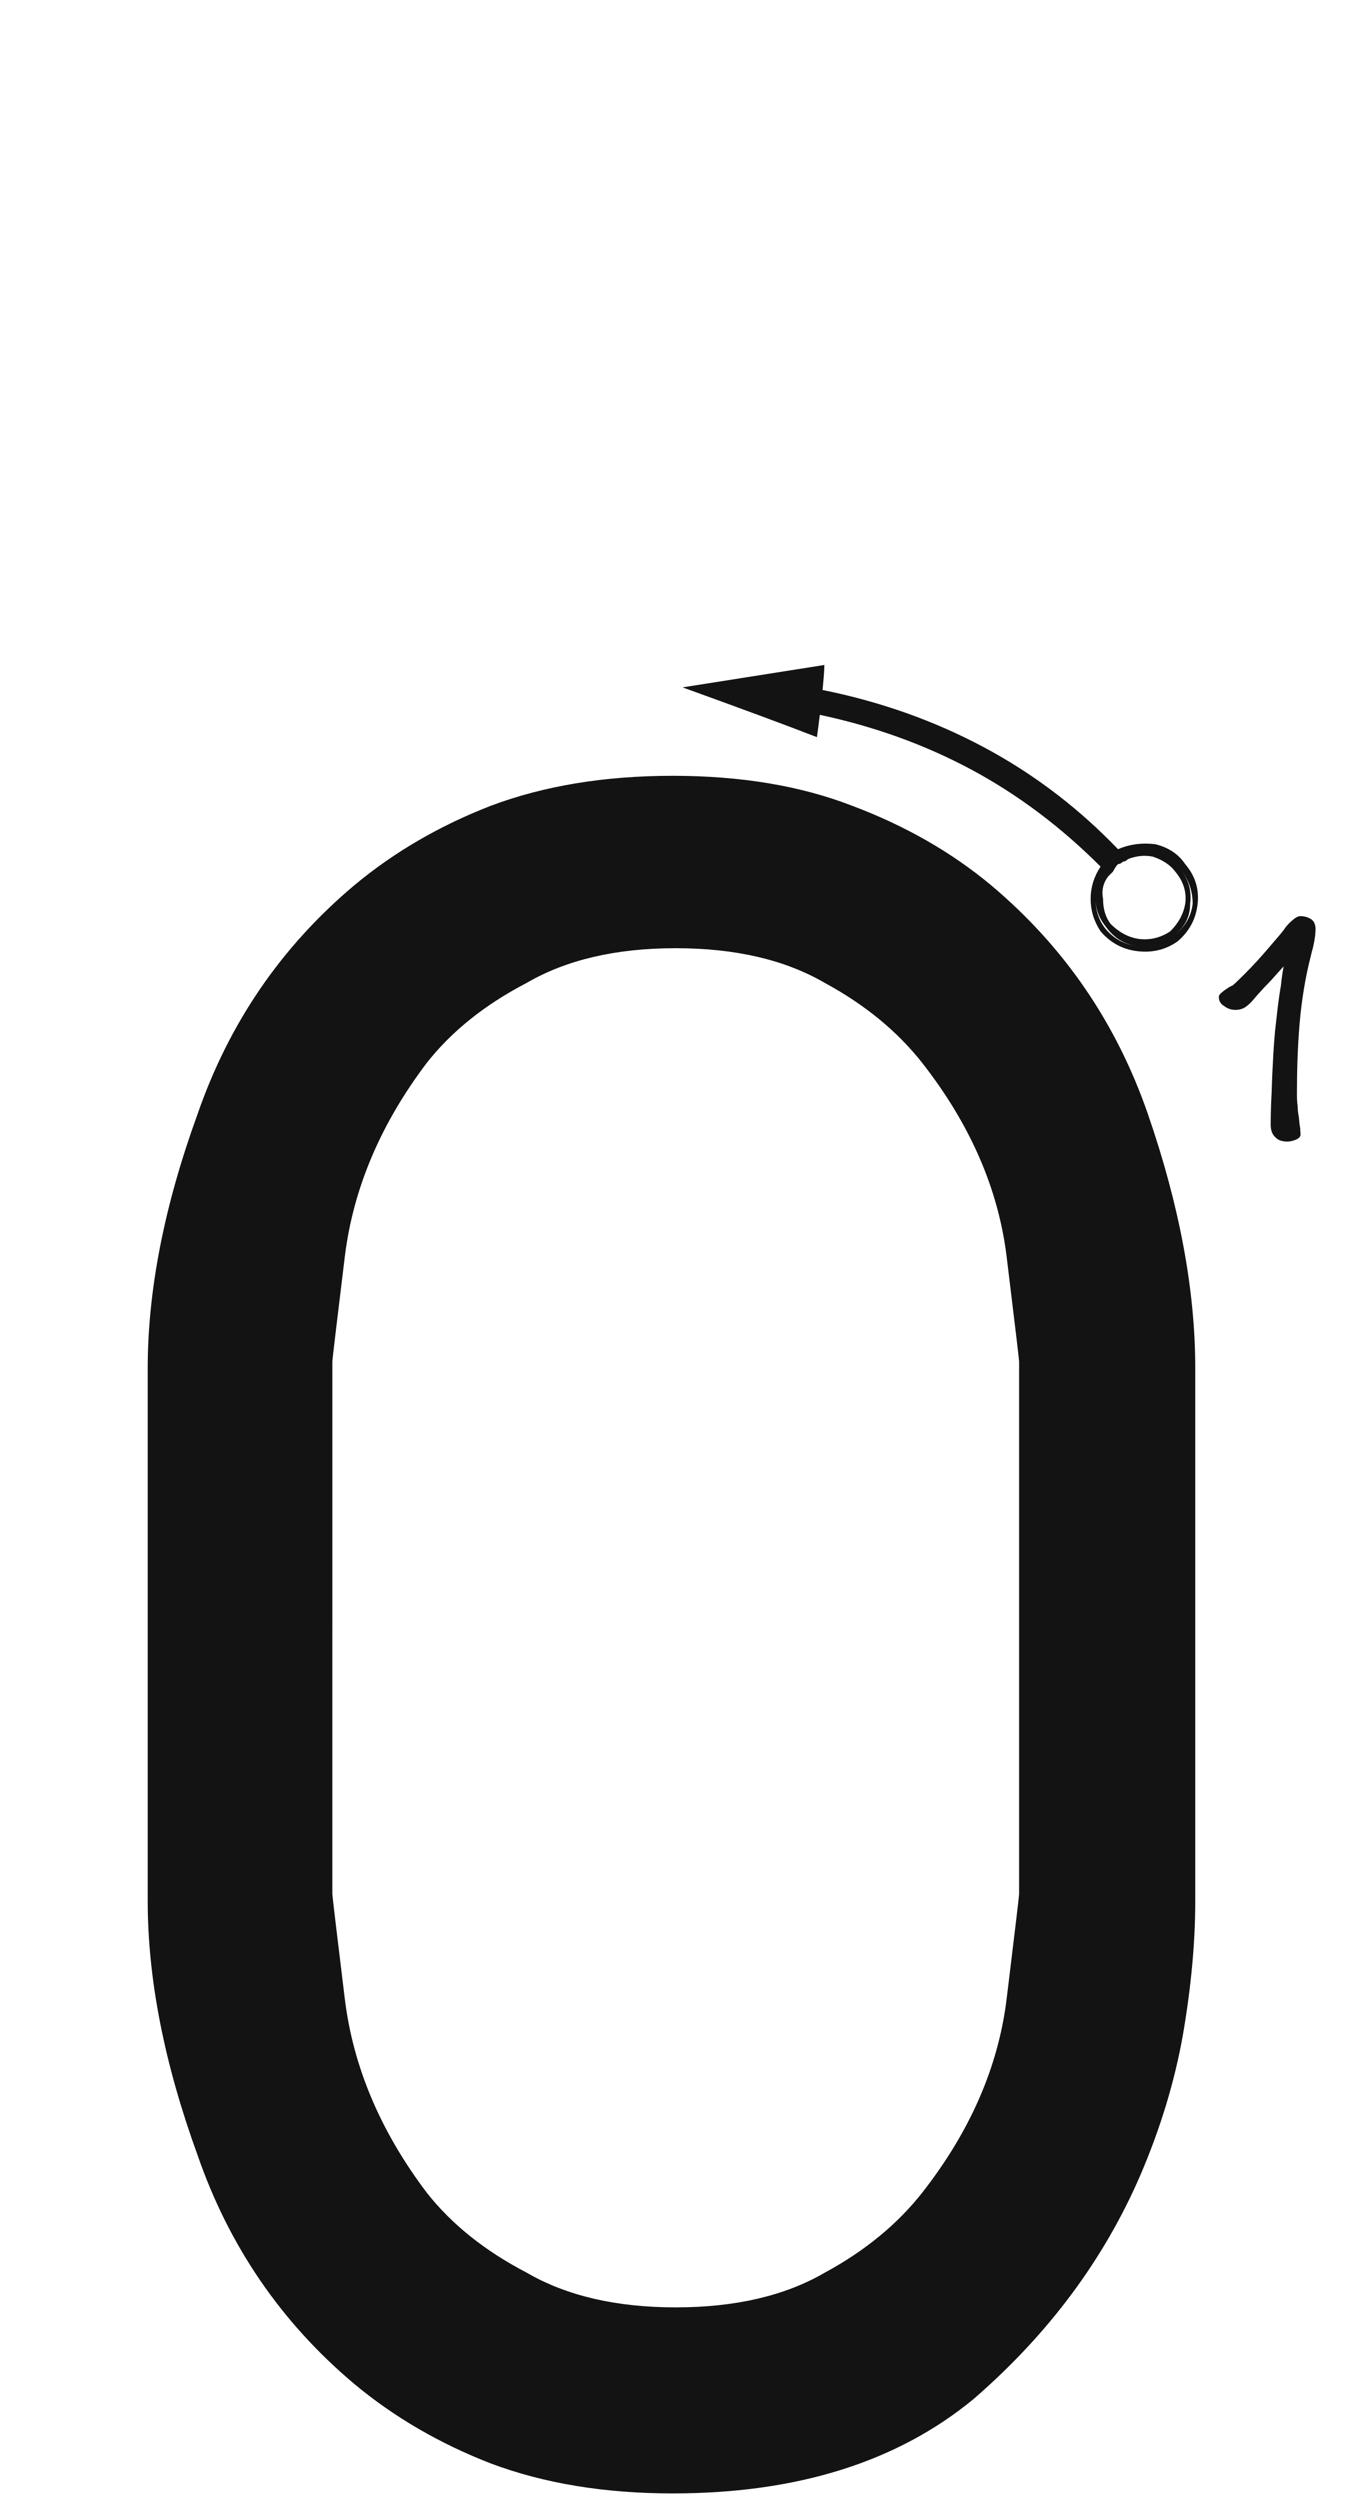 <svg xmlns="http://www.w3.org/2000/svg" width="110" height="203" viewBox="0 0 110 203"><path fill="#131313" d="M54.653,63 C60.179,63 65.03,63.809 69.208,65.426 C73.521,67.043 77.294,69.199 80.528,71.895 C86.458,76.881 90.703,83.08 93.264,90.492 C95.824,97.904 97.104,104.777 97.104,111.111 L97.104,154.371 C97.104,157.74 96.768,161.379 96.094,165.287 C95.42,169.061 94.274,172.834 92.657,176.607 C89.692,183.48 85.178,189.545 79.113,194.801 C72.914,199.922 64.761,202.482 54.653,202.482 C49.128,202.482 44.209,201.674 39.896,200.057 C35.719,198.439 32.013,196.283 28.778,193.588 C22.849,188.602 18.604,182.402 16.043,174.99 C13.348,167.578 12,160.705 12,154.371 L12,111.111 C12,104.777 13.348,97.904 16.043,90.492 C18.604,83.08 22.849,76.881 28.778,71.895 C32.013,69.199 35.719,67.043 39.896,65.426 C44.209,63.809 49.128,63 54.653,63 Z M54.896,77 C50.045,77 46.002,77.943 42.768,79.83 C39.398,81.582 36.703,83.738 34.682,86.299 C30.908,91.285 28.685,96.541 28.011,102.066 C27.353,107.463 27.016,110.289 27.001,110.543 L27,153.816 C27,153.951 27.337,156.781 28.011,162.307 C28.685,167.832 30.908,173.088 34.682,178.074 C36.703,180.635 39.398,182.791 42.768,184.543 C46.002,186.43 50.045,187.373 54.896,187.373 C59.748,187.373 63.791,186.43 67.025,184.543 C70.26,182.791 72.888,180.635 74.909,178.074 C78.817,173.088 81.108,167.832 81.782,162.307 C82.44,156.91 82.777,154.084 82.792,153.83 L82.793,110.557 C82.793,110.422 82.456,107.592 81.782,102.066 C81.108,96.541 78.817,91.285 74.909,86.299 C72.888,83.738 70.26,81.582 67.025,79.83 C63.791,77.943 59.748,77 54.896,77 Z M66.974,54 C66.974,54.376 66.912,55.148 66.824,56.032 L66.771,56.021 C71.488,56.965 75.868,58.515 79.911,60.671 C83.729,62.707 87.187,65.285 90.284,68.403 L90.827,68.959 C91.771,68.555 92.781,68.42 93.859,68.555 C94.938,68.824 95.746,69.363 96.285,70.172 C97.094,71.115 97.431,72.193 97.296,73.406 C97.161,74.619 96.622,75.63 95.679,76.438 C94.735,77.112 93.657,77.382 92.444,77.247 C91.231,77.112 90.221,76.573 89.412,75.63 C88.873,74.821 88.604,73.945 88.604,73.002 C88.604,72.059 88.873,71.183 89.412,70.374 C86.178,67.14 82.674,64.512 78.9,62.49 C75.137,60.474 71.038,58.994 66.603,58.05 C66.519,58.764 66.434,59.416 66.367,59.862 C63.941,58.919 60.303,57.571 55.451,55.819 C58.012,55.415 61.853,54.809 66.974,54 Z M89.012,73.165 L89.008,73.002 C89.008,73.945 89.277,74.754 89.816,75.428 C90.438,76.174 91.233,76.633 92.199,76.806 L92.431,76.84 L92.216,76.808 C91.242,76.629 90.442,76.102 89.816,75.226 C89.331,74.619 89.064,73.958 89.016,73.243 L89.012,73.165 Z M91.86,69.685 L91.636,69.768 C91.501,69.902 91.366,69.97 91.231,69.97 C91.097,70.104 90.962,70.172 90.827,70.172 C90.692,70.307 90.558,70.509 90.423,70.778 L90.019,71.183 C89.614,71.722 89.479,72.328 89.614,73.002 C89.614,73.811 89.816,74.484 90.221,75.023 C90.895,75.697 91.636,76.102 92.444,76.236 C93.388,76.371 94.264,76.169 95.072,75.63 C95.746,74.956 96.15,74.215 96.285,73.406 C96.41,72.535 96.189,71.722 95.625,70.966 L95.477,70.778 C95.072,70.239 94.466,69.835 93.657,69.565 C93.058,69.446 92.459,69.486 91.86,69.685 Z M96.029,70.765 L96.163,70.959 C96.628,71.678 96.803,72.494 96.689,73.406 C96.689,74.484 96.218,75.36 95.274,76.034 L95.405,75.935 L95.47,75.887 C96.229,75.284 96.692,74.534 96.857,73.634 L96.892,73.406 C96.892,72.328 96.555,71.385 95.881,70.576 L96.029,70.765 Z M106.876,75.45 C106.876,75.099 106.767,74.829 106.552,74.667 C106.308,74.505 106.011,74.397 105.633,74.397 C105.472,74.397 105.337,74.478 105.174,74.586 C105.013,74.721 104.877,74.829 104.796,74.91 C104.581,75.126 104.418,75.315 104.284,75.531 C104.121,75.747 103.933,75.963 103.77,76.152 C103.257,76.746 102.718,77.394 102.124,78.042 C101.502,78.717 100.909,79.311 100.341,79.851 C100.287,79.905 100.207,79.959 100.153,80.013 L99.936,80.121 C99.856,80.175 99.775,80.202 99.721,80.256 L99.478,80.418 C99.343,80.526 99.234,80.607 99.153,80.688 C99.046,80.796 99.019,80.877 99.019,80.958 C99.019,81.282 99.153,81.525 99.478,81.714 C99.748,81.93 100.072,82.011 100.395,82.011 C100.638,82.011 100.855,81.957 101.07,81.849 C101.26,81.741 101.448,81.579 101.665,81.363 C101.799,81.201 101.962,81.012 102.177,80.769 L102.718,80.175 C102.853,80.04 103.069,79.824 103.338,79.527 C103.609,79.23 103.906,78.879 104.284,78.474 C104.203,78.906 104.121,79.419 104.067,80.013 C103.96,80.607 103.879,81.201 103.797,81.849 L103.582,83.766 C103.528,84.414 103.474,85.035 103.447,85.575 C103.392,86.601 103.338,87.627 103.311,88.653 C103.257,89.679 103.231,90.57 103.231,91.326 C103.231,91.758 103.338,92.082 103.582,92.325 C103.825,92.595 104.148,92.703 104.581,92.703 C104.796,92.703 105.04,92.649 105.309,92.541 C105.525,92.433 105.66,92.298 105.66,92.136 C105.66,92.055 105.633,91.893 105.633,91.623 C105.579,91.38 105.552,91.083 105.525,90.759 C105.472,90.462 105.418,90.138 105.418,89.787 C105.364,89.436 105.364,89.112 105.364,88.842 C105.364,86.952 105.418,85.062 105.579,83.145 C105.742,81.255 106.038,79.365 106.525,77.502 C106.552,77.34 106.606,77.178 106.659,76.989 L106.767,76.476 L106.849,75.963 C106.849,75.801 106.876,75.639 106.876,75.45 Z"/></svg>